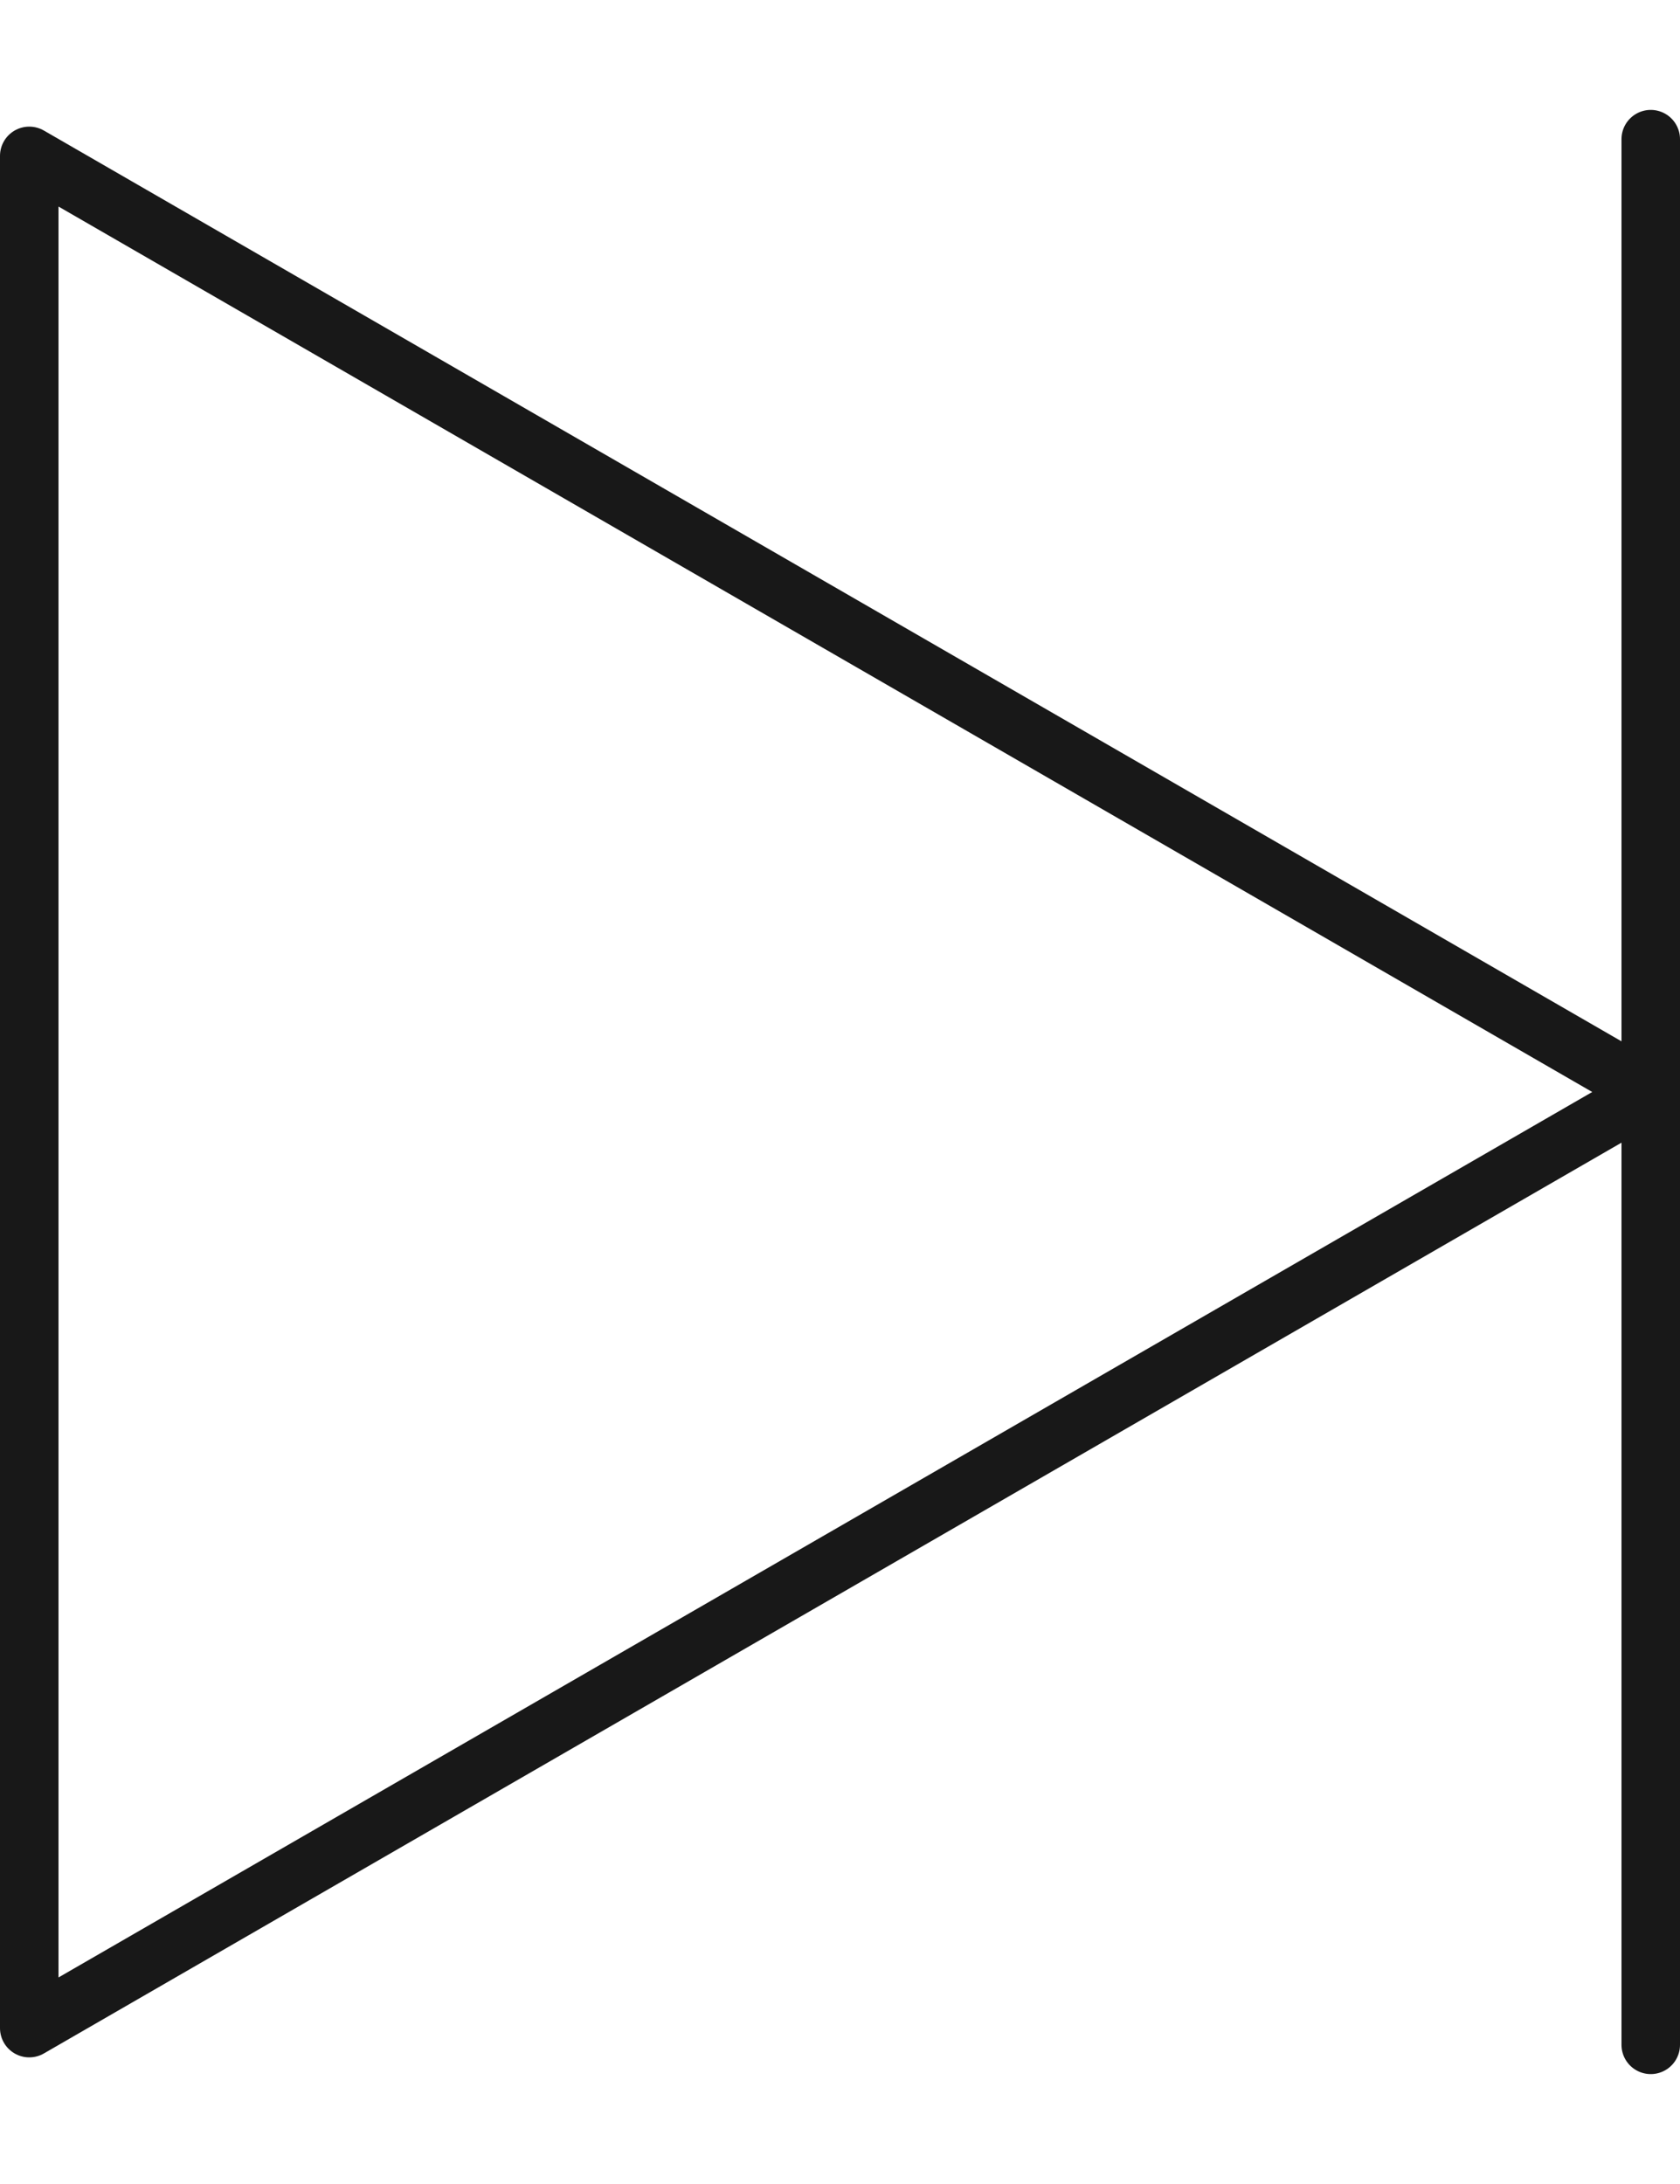 <svg xmlns="http://www.w3.org/2000/svg" width="100" height="130" viewBox="0 0 201 235">
  <g id="Group_1" data-name="Group 1" transform="translate(-738 -54)">
    <line id="Line_1" data-name="Line 1" y1="228" transform="translate(935.5 57.5)" fill="none" stroke="#181818" stroke-linecap="round" stroke-width="7"/>
    <path id="Polygon_1" data-name="Polygon 1" d="M112,0,224,194H0Z" transform="translate(935.5 59.5) rotate(90)" fill="none" stroke="#181818" stroke-linecap="round" stroke-linejoin="round" stroke-width="7"/>
  </g>
</svg>

